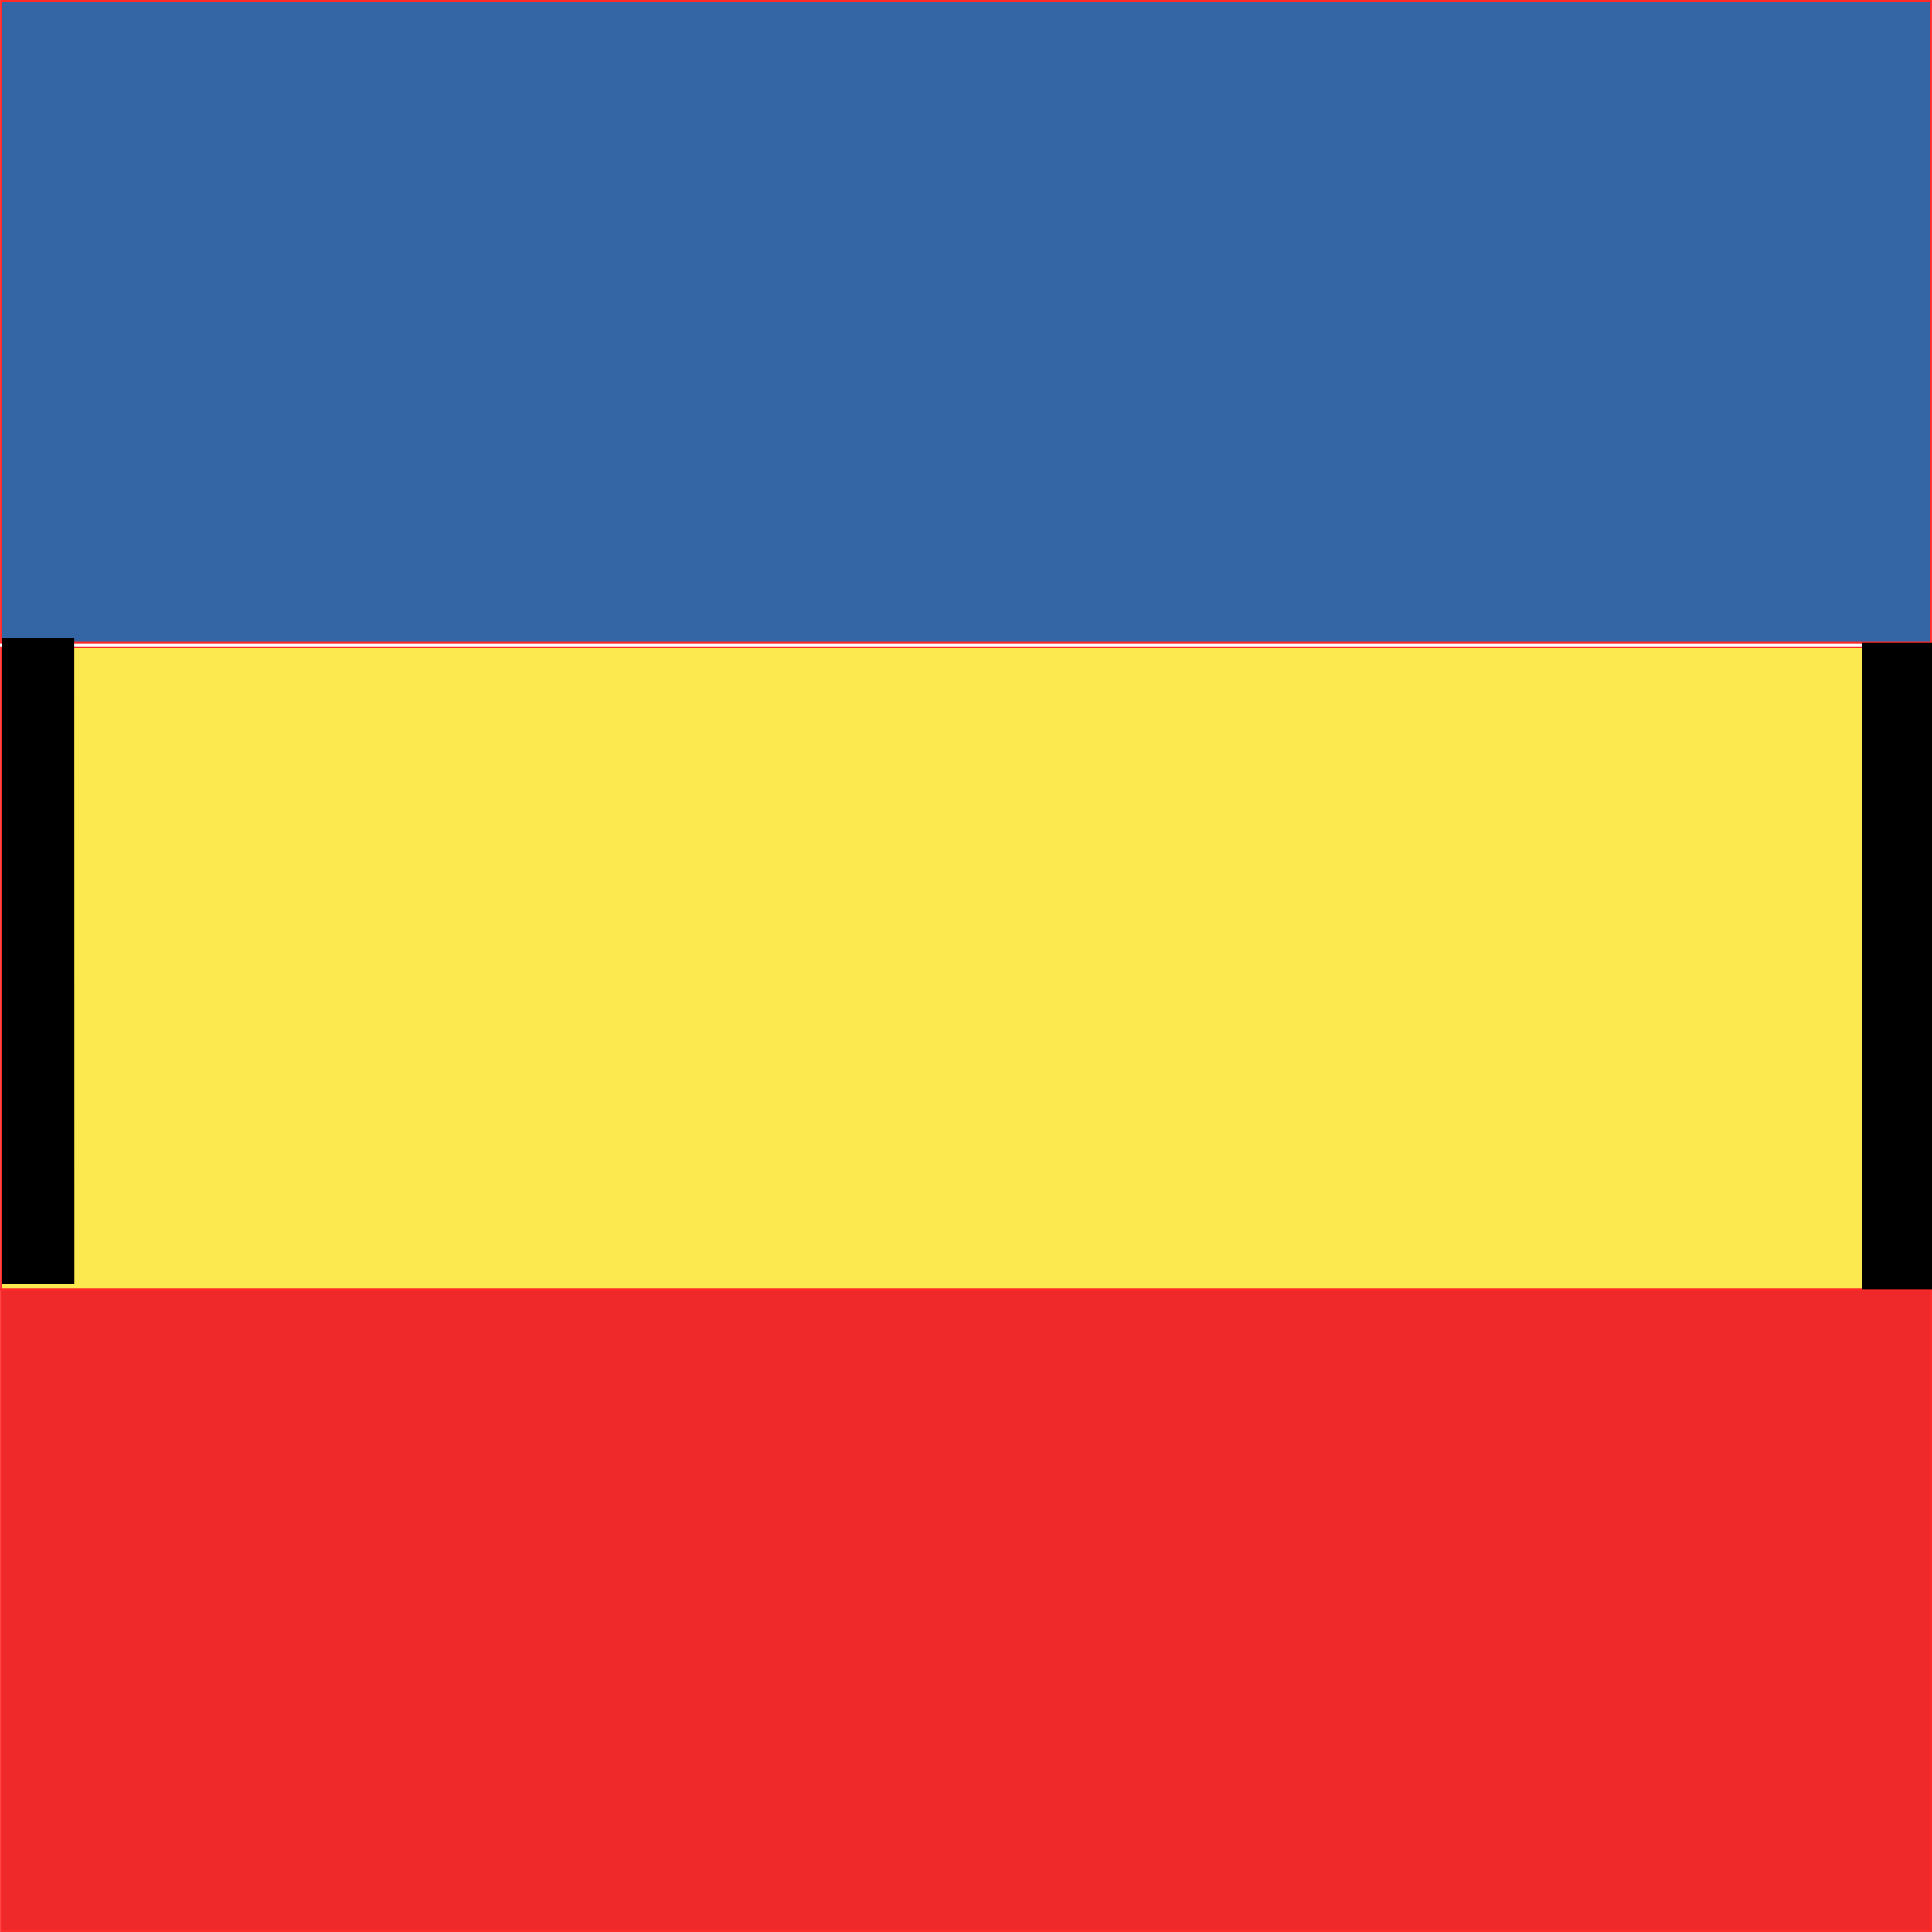 <?xml version="1.0" encoding="UTF-8" standalone="no"?>
<svg
   xmlns:dc="http://purl.org/dc/elements/1.1/"
   xmlns:cc="http://creativecommons.org/ns#"
   xmlns:rdf="http://www.w3.org/1999/02/22-rdf-syntax-ns#"
   xmlns:svg="http://www.w3.org/2000/svg"
   xmlns="http://www.w3.org/2000/svg"
   xmlns:sodipodi="http://sodipodi.sourceforge.net/DTD/sodipodi-0.dtd"
   xmlns:inkscape="http://www.inkscape.org/namespaces/inkscape"
   width="26.667"
   height="26.667"
   viewBox="0 0 20 20"
   version="1.1"
   id="svg23"
   sodipodi:docname="primary.svg"
   inkscape:version="0.92.2 5c3e80d, 2017-08-06">
  <defs
     id="defs27">
    <marker
       inkscape:stockid="Arrow1Lstart"
       orient="auto"
       refY="0.0"
       refX="0.0"
       id="Arrow1Lstart"
       style="overflow:visible"
       inkscape:isstock="true">
      <path
         id="path4634"
         d="M 0.0,0.0 L 5.0,-5.0 L -12.5,0.0 L 5.0,5.0 L 0.0,0.0 z "
         style="fill-rule:evenodd;stroke:#000000;stroke-width:1.0pt"
         transform="scale(0.8) translate(12.5,0)" />
    </marker>
  </defs>
  <sodipodi:namedview
     pagecolor="#ffffff"
     bordercolor="#666666"
     borderopacity="1"
     objecttolerance="10"
     gridtolerance="10"
     guidetolerance="10"
     inkscape:pageopacity="0"
     inkscape:pageshadow="2"
     inkscape:window-width="1304"
     inkscape:window-height="775"
     id="namedview25"
     showgrid="false"
     inkscape:zoom="30.986869"
     inkscape:cx="15.814516"
     inkscape:cy="9.3249001"
     inkscape:window-x="0"
     inkscape:window-y="0"
     inkscape:window-maximized="0"
     inkscape:current-layer="svg23"
     showguides="false"
     units="px"
     fit-margin-top="0"
     fit-margin-left="0"
     fit-margin-right="0"
     fit-margin-bottom="0">
    <inkscape:grid
       type="xygrid"
       id="grid943"
       originx="-538.106"
       originy="-490.603" />
  </sodipodi:namedview>
  <g
     id="g4928"
     transform="rotate(90,10,10)">
    <rect
       transform="rotate(90)"
       y="-19.991"
       x="0.009"
       height="6.644"
       width="19.981"
       id="rect849"
       style="opacity:1;fill:#ef2929;stroke:#ff2a2a;stroke-width:0.018;stroke-opacity:1" />
    <rect
       transform="rotate(90)"
       y="-13.347"
       x="0.009"
       height="6.644"
       width="19.981"
       id="rect851"
       style="opacity:1;fill:#fce94f;stroke:#ff2a2a;stroke-width:0.018;stroke-opacity:1" />
    <rect
       transform="rotate(90)"
       y="-6.653"
       x="0.009"
       height="6.645"
       width="19.982"
       id="rect853"
       style="opacity:1;fill:#3465a4;stroke:#ff2a2a;stroke-width:0.017" />
  </g>
  <path
     style="fill:none;fill-rule:evenodd;stroke:#000000;stroke-width:0.75px;stroke-linecap:butt;stroke-linejoin:miter;stroke-opacity:1"
     d="m 0.394,6.603 c 0.001,6.693 0.001,6.693 0.001,6.693"
     id="path4932"
     inkscape:connector-curvature="0" />
  <path
     inkscape:connector-curvature="0"
     id="path4936"
     d="m 19.652,6.654 c 0.001,6.693 0.001,6.693 0.001,6.693"
     style="fill:none;fill-rule:evenodd;stroke:#000000;stroke-width:0.75px;stroke-linecap:butt;stroke-linejoin:miter;stroke-opacity:1" />
</svg>
